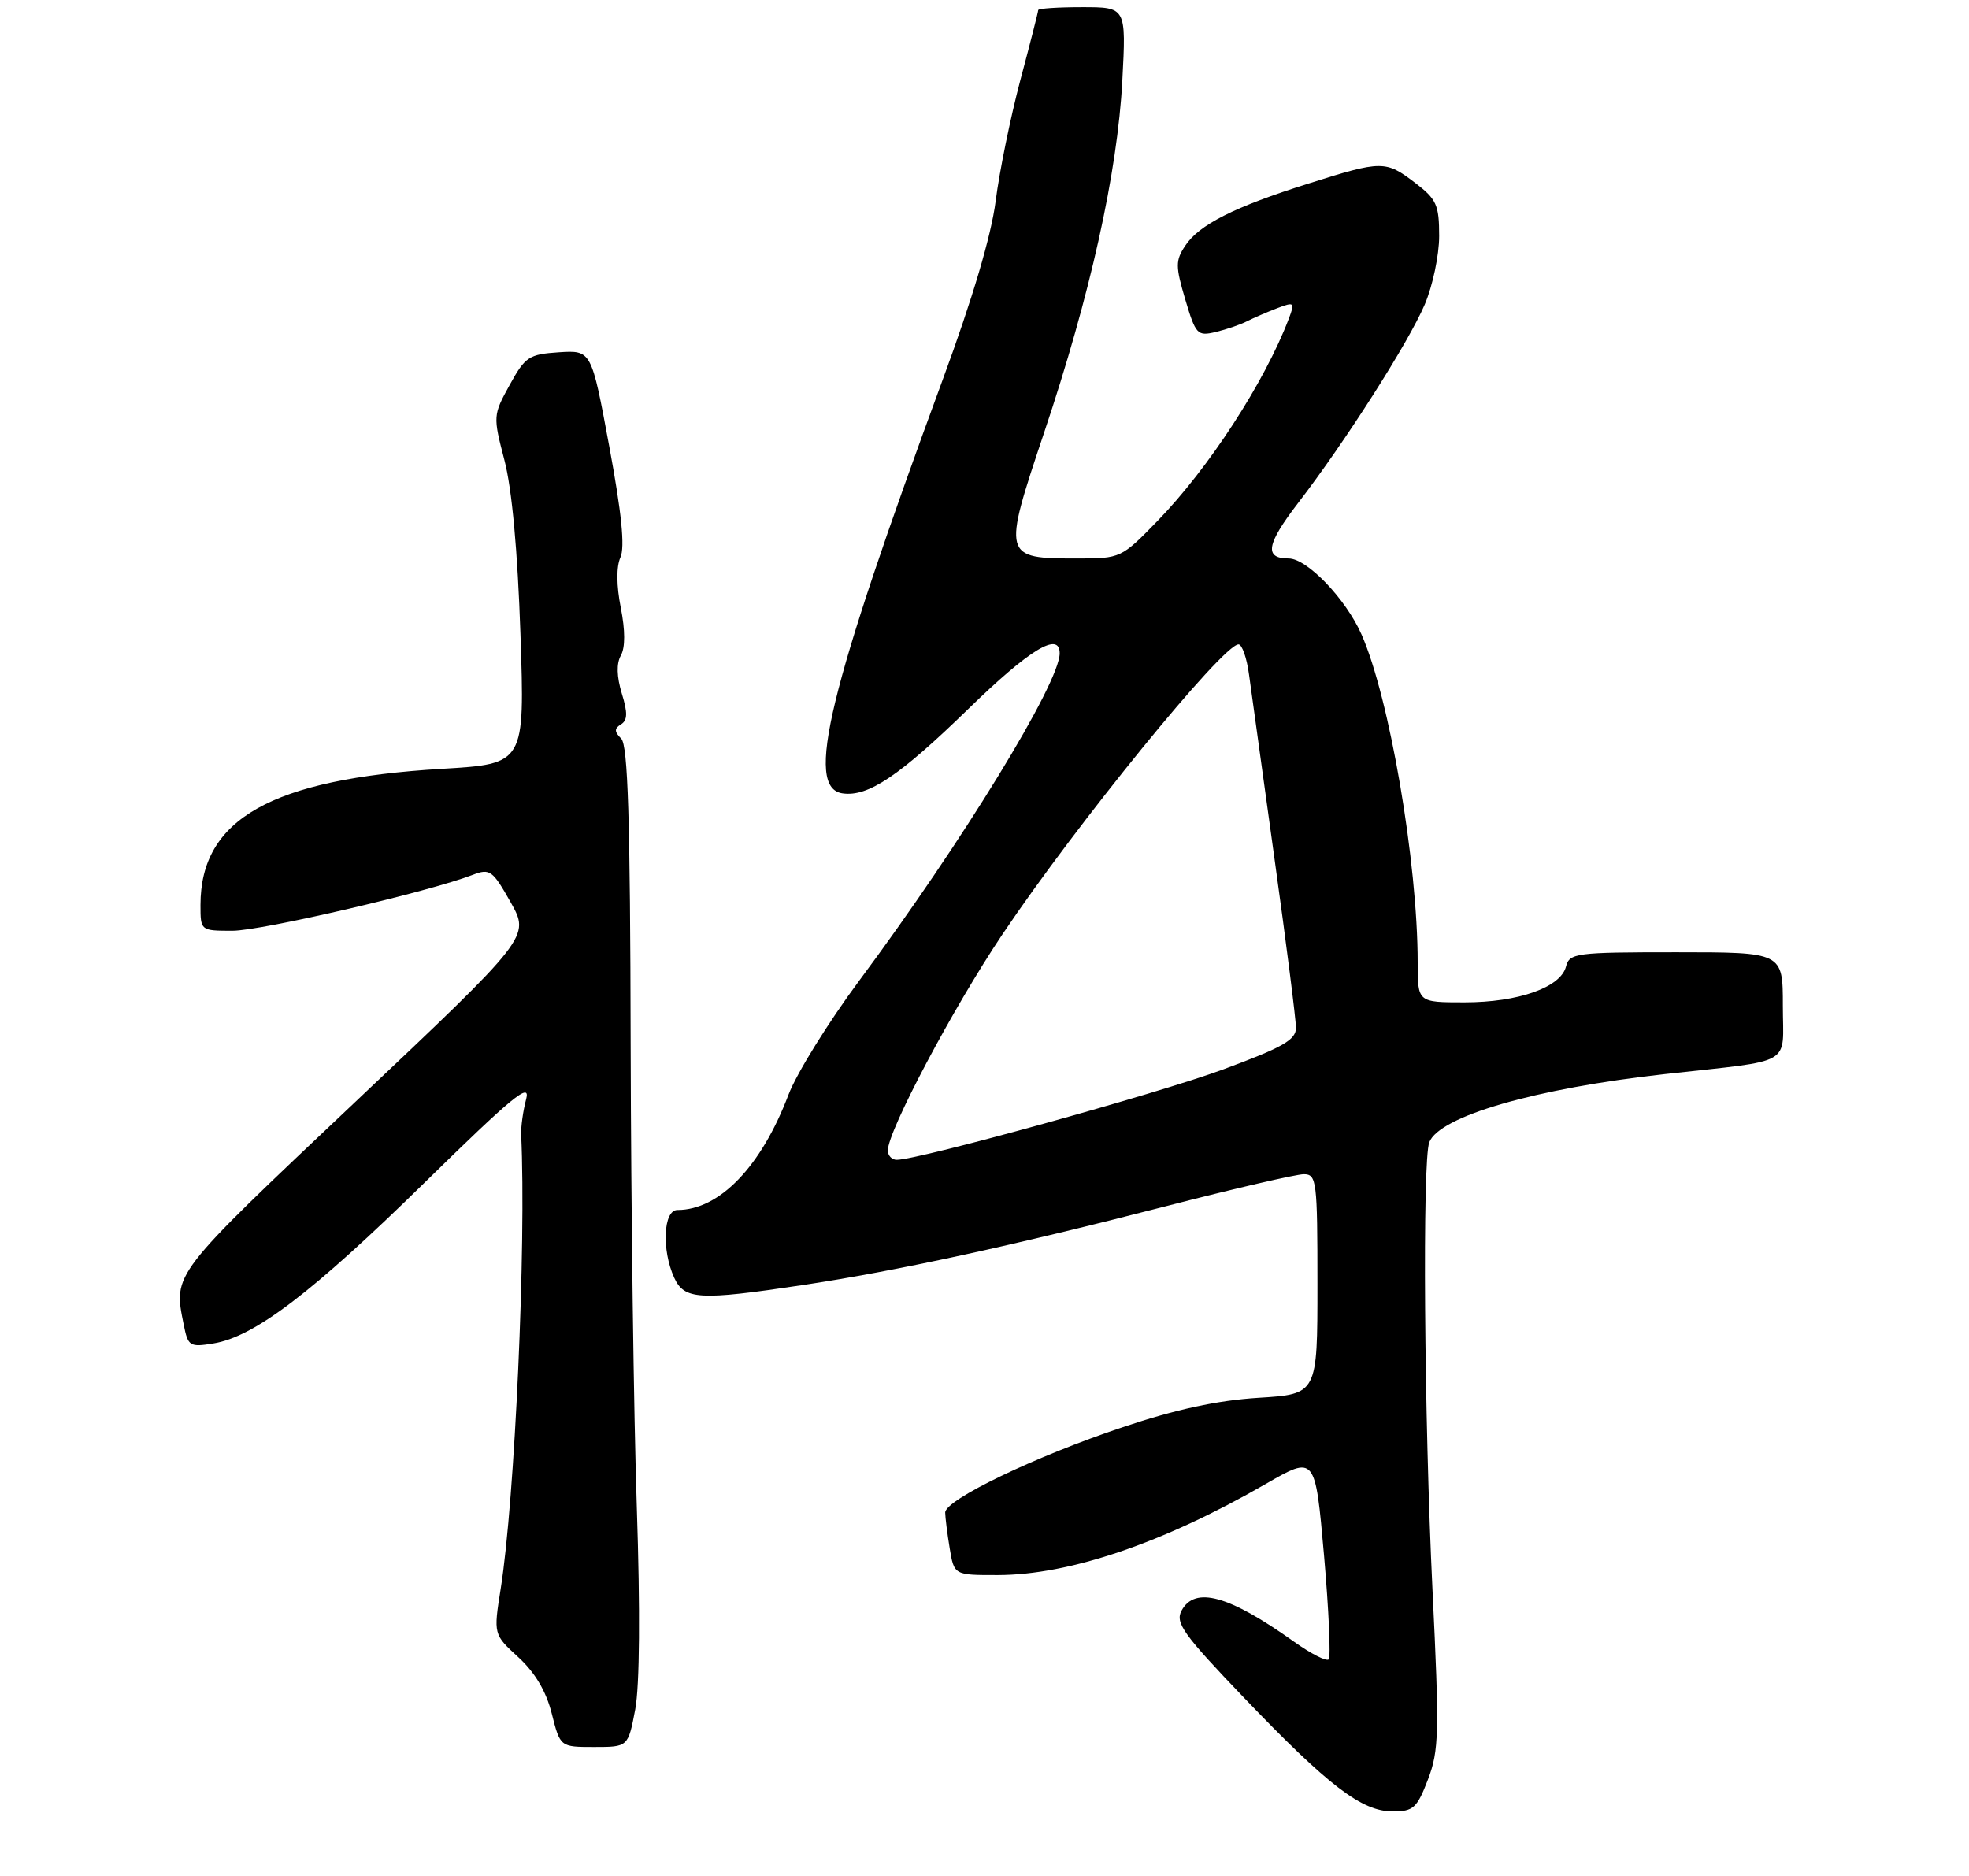 <?xml version="1.0" encoding="UTF-8" standalone="no"?>
<!DOCTYPE svg PUBLIC "-//W3C//DTD SVG 1.1//EN" "http://www.w3.org/Graphics/SVG/1.1/DTD/svg11.dtd" >
<svg xmlns="http://www.w3.org/2000/svg" xmlns:xlink="http://www.w3.org/1999/xlink" version="1.1" viewBox="0 0 275 262">
 <g >
 <path fill="currentColor"
d=" M 199.44 248.53 C 200.98 244.48 201.04 242.01 200.07 222.09 C 198.90 198.03 198.64 162.11 199.62 159.54 C 201.02 155.91 214.42 152.02 232.50 150.02 C 250.81 147.98 249.00 149.03 249.00 140.45 C 249.00 133.00 249.00 133.00 234.12 133.00 C 220.04 133.00 219.20 133.11 218.71 135.01 C 217.95 137.92 212.05 140.00 204.53 140.00 C 198.00 140.00 198.00 140.00 198.00 134.46 C 198.00 120.46 194.06 97.44 190.15 88.60 C 187.95 83.63 182.55 78.00 179.98 78.00 C 176.53 78.00 176.86 76.03 181.30 70.25 C 187.88 61.70 196.69 47.89 198.98 42.54 C 200.09 39.95 201.00 35.64 201.00 32.97 C 201.00 28.62 200.64 27.83 197.66 25.55 C 193.52 22.39 193.02 22.39 182.80 25.62 C 172.38 28.90 167.45 31.39 165.52 34.34 C 164.16 36.40 164.17 37.20 165.54 41.83 C 167.00 46.73 167.23 46.98 169.79 46.37 C 171.28 46.01 173.26 45.34 174.18 44.86 C 175.11 44.39 177.00 43.57 178.39 43.04 C 180.78 42.13 180.87 42.22 180.00 44.51 C 176.64 53.35 168.83 65.38 161.67 72.75 C 156.62 77.95 156.51 78.00 150.48 78.00 C 140.03 78.00 139.99 77.85 145.82 60.44 C 152.28 41.20 156.07 24.13 156.75 11.25 C 157.29 1.00 157.29 1.00 151.14 1.00 C 147.76 1.00 145.00 1.18 145.00 1.41 C 145.00 1.64 143.88 6.05 142.50 11.21 C 141.13 16.38 139.58 23.96 139.06 28.07 C 138.44 32.91 135.85 41.66 131.67 53.01 C 115.66 96.48 112.37 110.05 117.68 110.81 C 121.25 111.32 125.62 108.38 135.32 98.94 C 143.80 90.69 148.00 88.14 148.00 91.25 C 147.99 95.42 134.41 117.60 119.98 137.00 C 115.69 142.78 111.26 149.92 110.13 152.88 C 106.32 162.94 100.48 169.00 94.60 169.00 C 92.65 169.00 92.39 174.58 94.16 178.45 C 95.57 181.54 97.64 181.66 112.08 179.49 C 125.21 177.52 141.40 174.00 162.84 168.47 C 172.38 166.01 181.04 164.00 182.09 164.00 C 183.89 164.00 184.00 164.91 184.00 179.36 C 184.00 194.72 184.00 194.72 175.75 195.23 C 170.03 195.59 164.23 196.84 156.84 199.32 C 144.52 203.44 132.00 209.47 132.01 211.26 C 132.02 211.94 132.30 214.19 132.64 216.25 C 133.26 220.00 133.26 220.00 139.38 219.99 C 149.37 219.97 162.47 215.51 176.78 207.26 C 183.69 203.28 183.69 203.28 184.92 217.24 C 185.59 224.91 185.88 231.45 185.57 231.77 C 185.25 232.08 183.08 230.97 180.75 229.31 C 171.65 222.82 166.88 221.50 165.02 224.96 C 164.11 226.66 165.27 228.28 173.74 237.12 C 185.54 249.44 190.19 253.00 194.51 253.00 C 197.40 253.00 197.90 252.54 199.44 248.53 Z  M 88.72 238.75 C 89.34 235.46 89.42 224.92 88.94 210.50 C 88.51 197.85 88.13 168.80 88.08 145.95 C 88.02 114.28 87.70 104.10 86.76 103.16 C 85.79 102.19 85.78 101.75 86.73 101.17 C 87.65 100.60 87.68 99.56 86.84 96.85 C 86.13 94.50 86.08 92.68 86.71 91.55 C 87.33 90.44 87.33 88.06 86.70 84.88 C 86.09 81.80 86.07 79.15 86.65 77.85 C 87.30 76.41 86.81 71.60 85.09 62.34 C 82.60 48.91 82.60 48.91 78.06 49.20 C 73.87 49.48 73.35 49.82 71.18 53.77 C 68.86 57.98 68.85 58.12 70.45 64.27 C 71.50 68.26 72.30 76.99 72.69 88.59 C 73.30 106.69 73.30 106.69 61.72 107.38 C 37.91 108.80 28.00 114.39 28.00 126.40 C 28.00 129.99 28.01 130.00 32.46 130.00 C 36.51 130.00 59.86 124.57 66.05 122.18 C 68.42 121.27 68.80 121.55 71.32 126.02 C 74.03 130.84 74.03 130.84 49.51 154.01 C 23.91 178.20 24.21 177.81 25.65 184.98 C 26.26 188.04 26.49 188.18 29.80 187.64 C 35.53 186.71 43.61 180.56 59.39 165.09 C 71.55 153.17 74.13 151.05 73.49 153.50 C 73.05 155.15 72.74 157.40 72.79 158.50 C 73.51 173.85 71.91 209.43 69.93 221.89 C 68.92 228.28 68.92 228.28 72.40 231.47 C 74.72 233.60 76.28 236.22 77.06 239.33 C 78.24 244.00 78.24 244.00 82.98 244.00 C 87.72 244.00 87.72 244.00 88.72 238.75 Z  M 124.00 160.68 C 124.00 157.96 133.12 140.75 139.99 130.52 C 150.30 115.15 170.78 90.00 172.98 90.00 C 173.47 90.00 174.14 91.91 174.45 94.25 C 174.77 96.59 176.37 108.17 178.01 120.00 C 179.66 131.82 181.00 142.42 181.00 143.55 C 181.00 145.24 179.20 146.27 170.82 149.37 C 161.67 152.75 128.37 161.98 125.25 161.99 C 124.56 162.00 124.00 161.40 124.00 160.68 Z "/>
</g>
</svg>